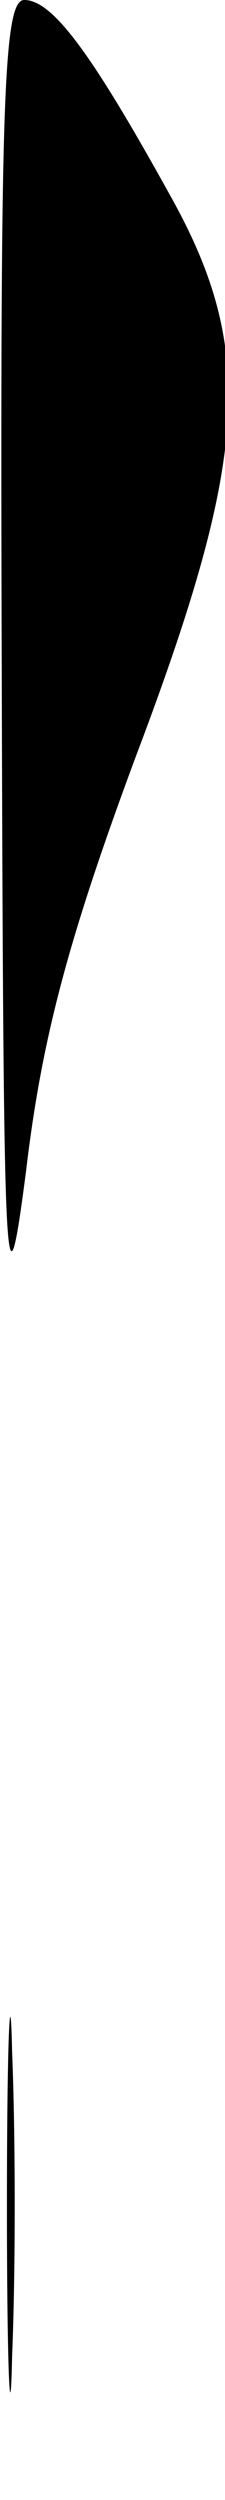 <?xml version="1.0" standalone="no"?>
<!DOCTYPE svg PUBLIC "-//W3C//DTD SVG 20010904//EN"
 "http://www.w3.org/TR/2001/REC-SVG-20010904/DTD/svg10.dtd">
<svg version="1.0" xmlns="http://www.w3.org/2000/svg"
 width="13pt" height="144pt" viewBox="0 0 13 144"
 preserveAspectRatio="xMidYMid meet">
<g transform="translate(0,144) scale(0.1,-0.1)"
fill="#000000" stroke="none">
<path fill="#000000" stroke="none" d="M1 1053 c1 -356 2 -380 14 -288 9 76
24 133 63 238 66 174 70 236 20 325 -46 83 -68 112 -84 112 -12 0 -14 -57 -13
-387z"/>
<path fill="#000000" stroke="none" d="M4 170 c0 -96 2 -136 3 -87 2 48 2 126
0 175 -1 48 -3 8 -3 -88z"/>
</g>
</svg>

